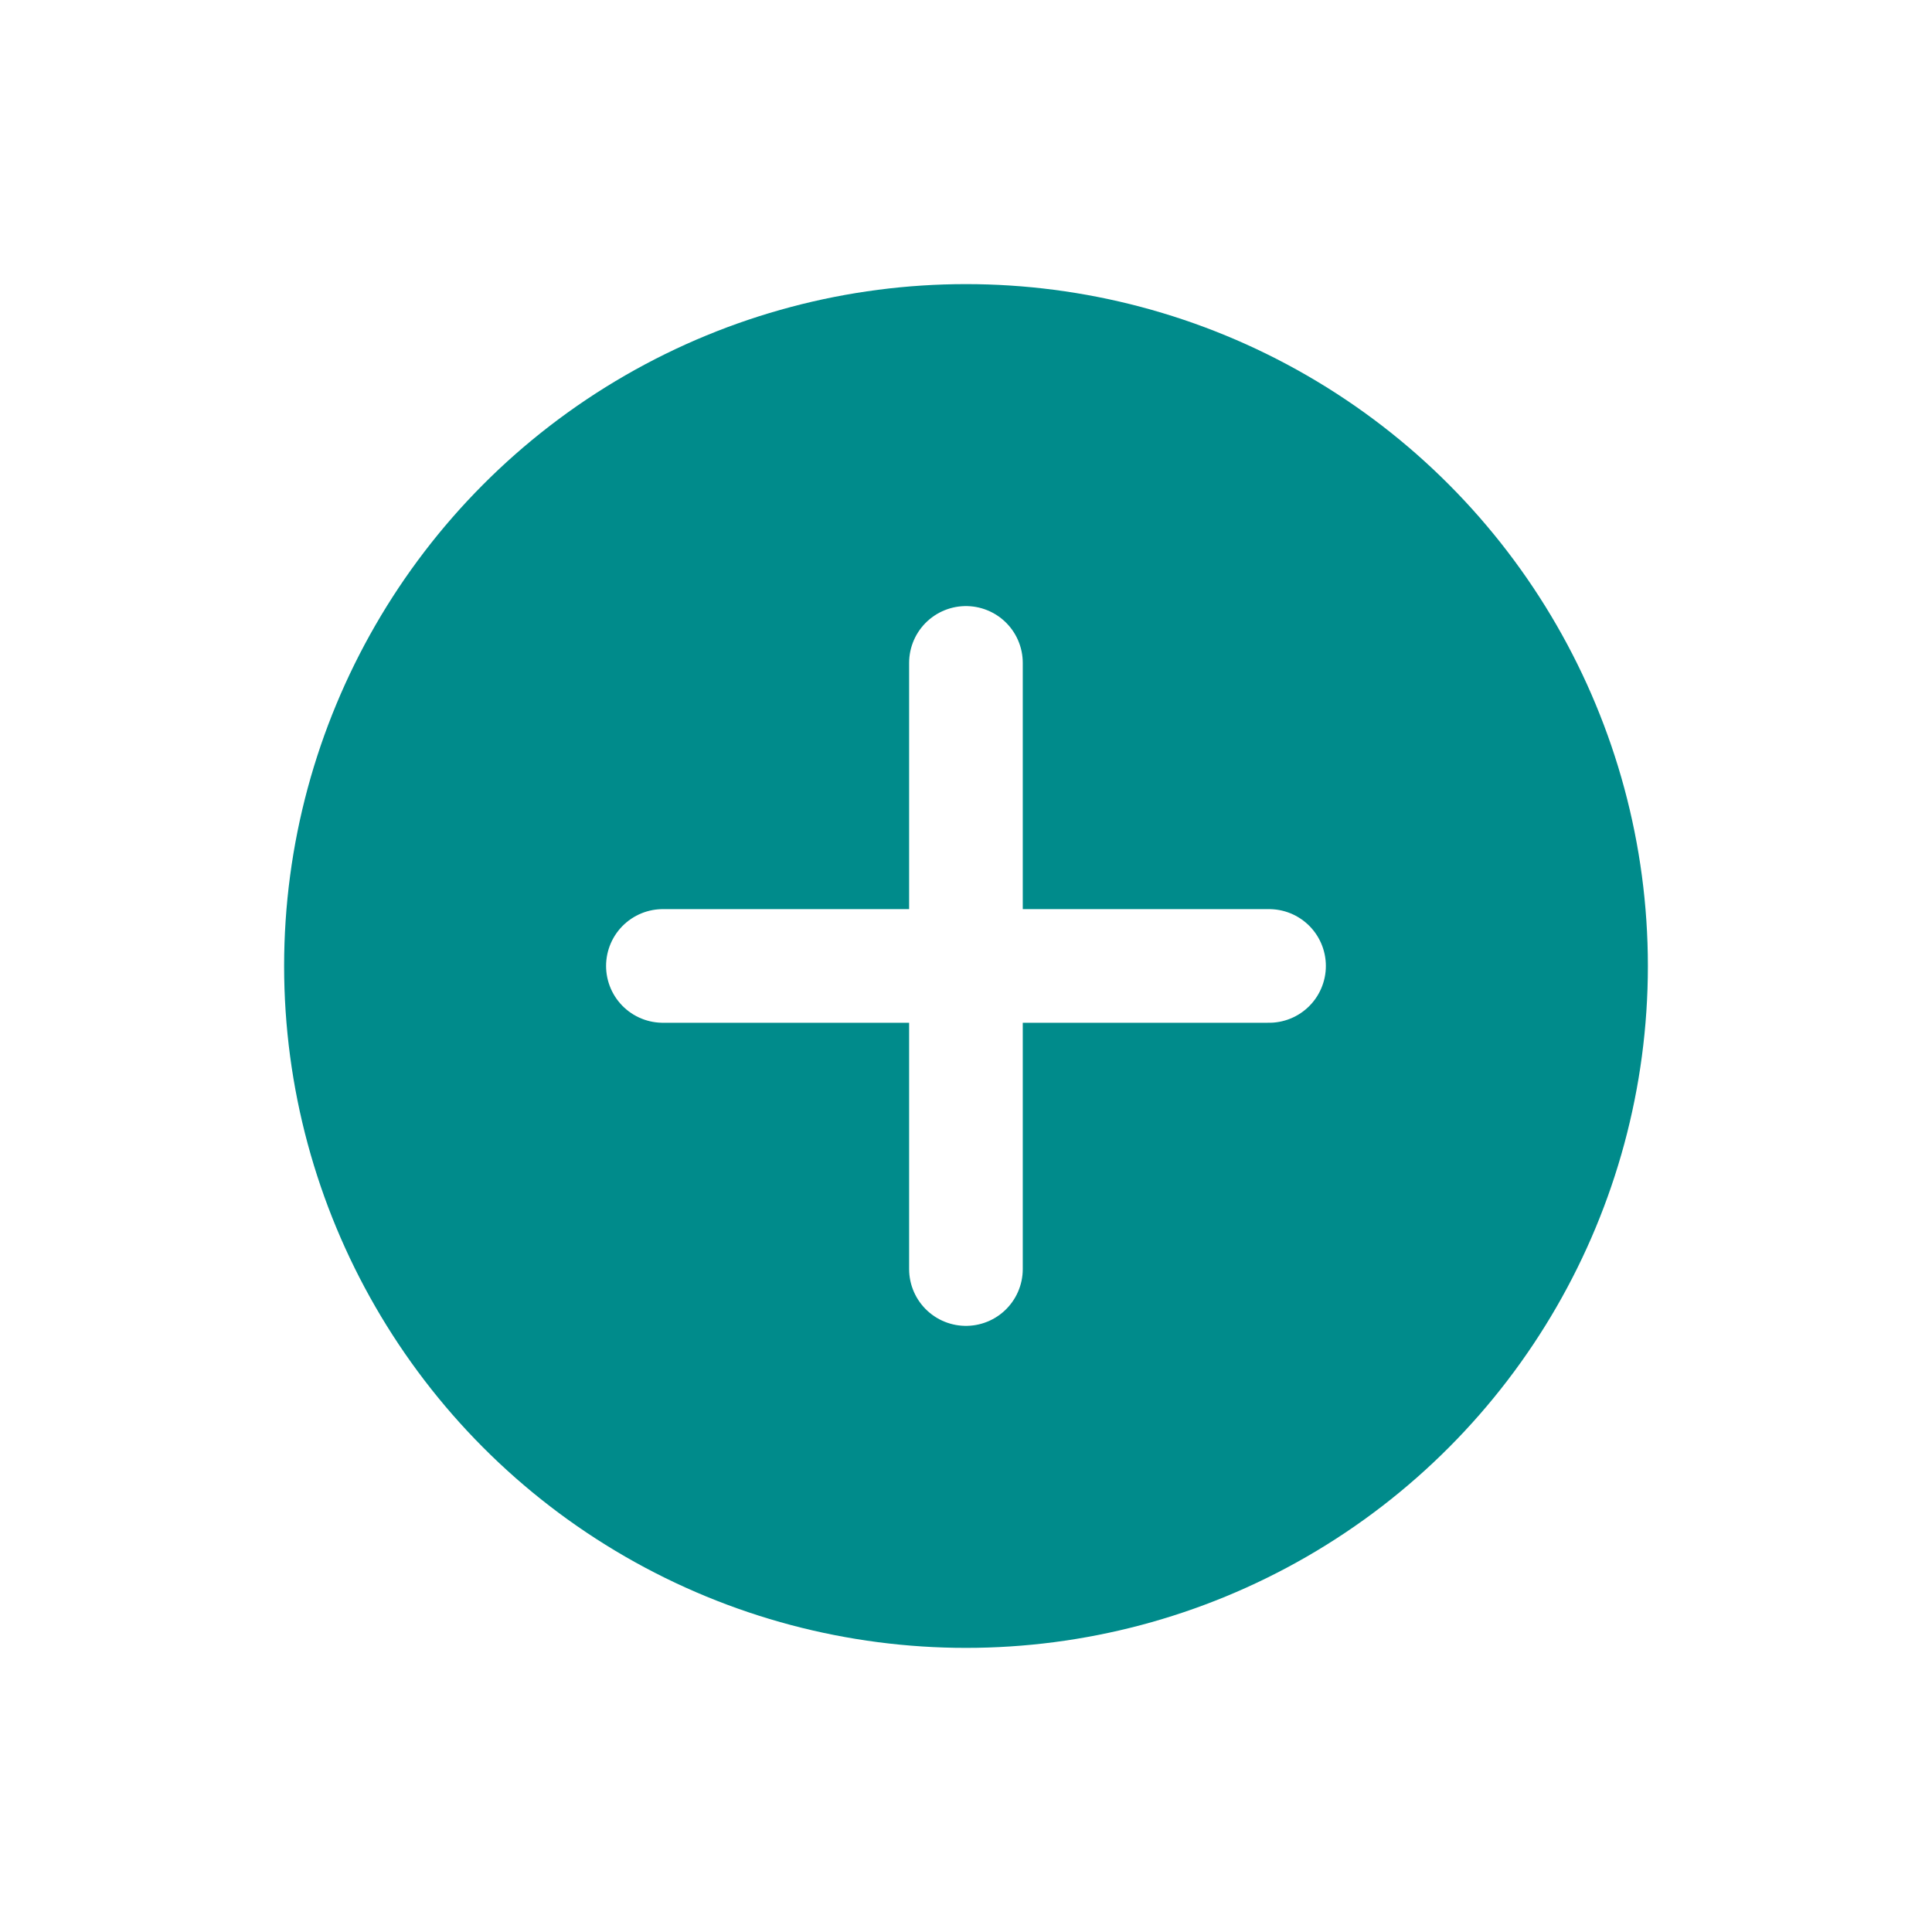 <svg width="34" height="34" viewBox="0 0 34 34" fill="none" xmlns="http://www.w3.org/2000/svg">
<g filter="url(#filter0_d_821_6068)">
<circle cx="17" cy="15" r="12" fill="#008B8B"/>
<path d="M16.999 9.666V20.333M22.333 14.999L11.666 14.999" stroke="white" stroke-width="2" stroke-linecap="round" stroke-linejoin="round"/>
</g>
<defs>
<filter id="filter0_d_821_6068" x="0" y="0" width="34" height="34" filterUnits="userSpaceOnUse" color-interpolation-filters="sRGB">
<feFlood flood-opacity="0" result="BackgroundImageFix"/>
<feColorMatrix in="SourceAlpha" type="matrix" values="0 0 0 0 0 0 0 0 0 0 0 0 0 0 0 0 0 0 127 0" result="hardAlpha"/>
<feOffset dy="2"/>
<feGaussianBlur stdDeviation="2.5"/>
<feComposite in2="hardAlpha" operator="out"/>
<feColorMatrix type="matrix" values="0 0 0 0 0.02 0 0 0 0 0.18 0 0 0 0 0.173 0 0 0 0.25 0"/>
<feBlend mode="normal" in2="BackgroundImageFix" result="effect1_dropShadow_821_6068"/>
<feBlend mode="normal" in="SourceGraphic" in2="effect1_dropShadow_821_6068" result="shape"/>
</filter>
</defs>
</svg>
